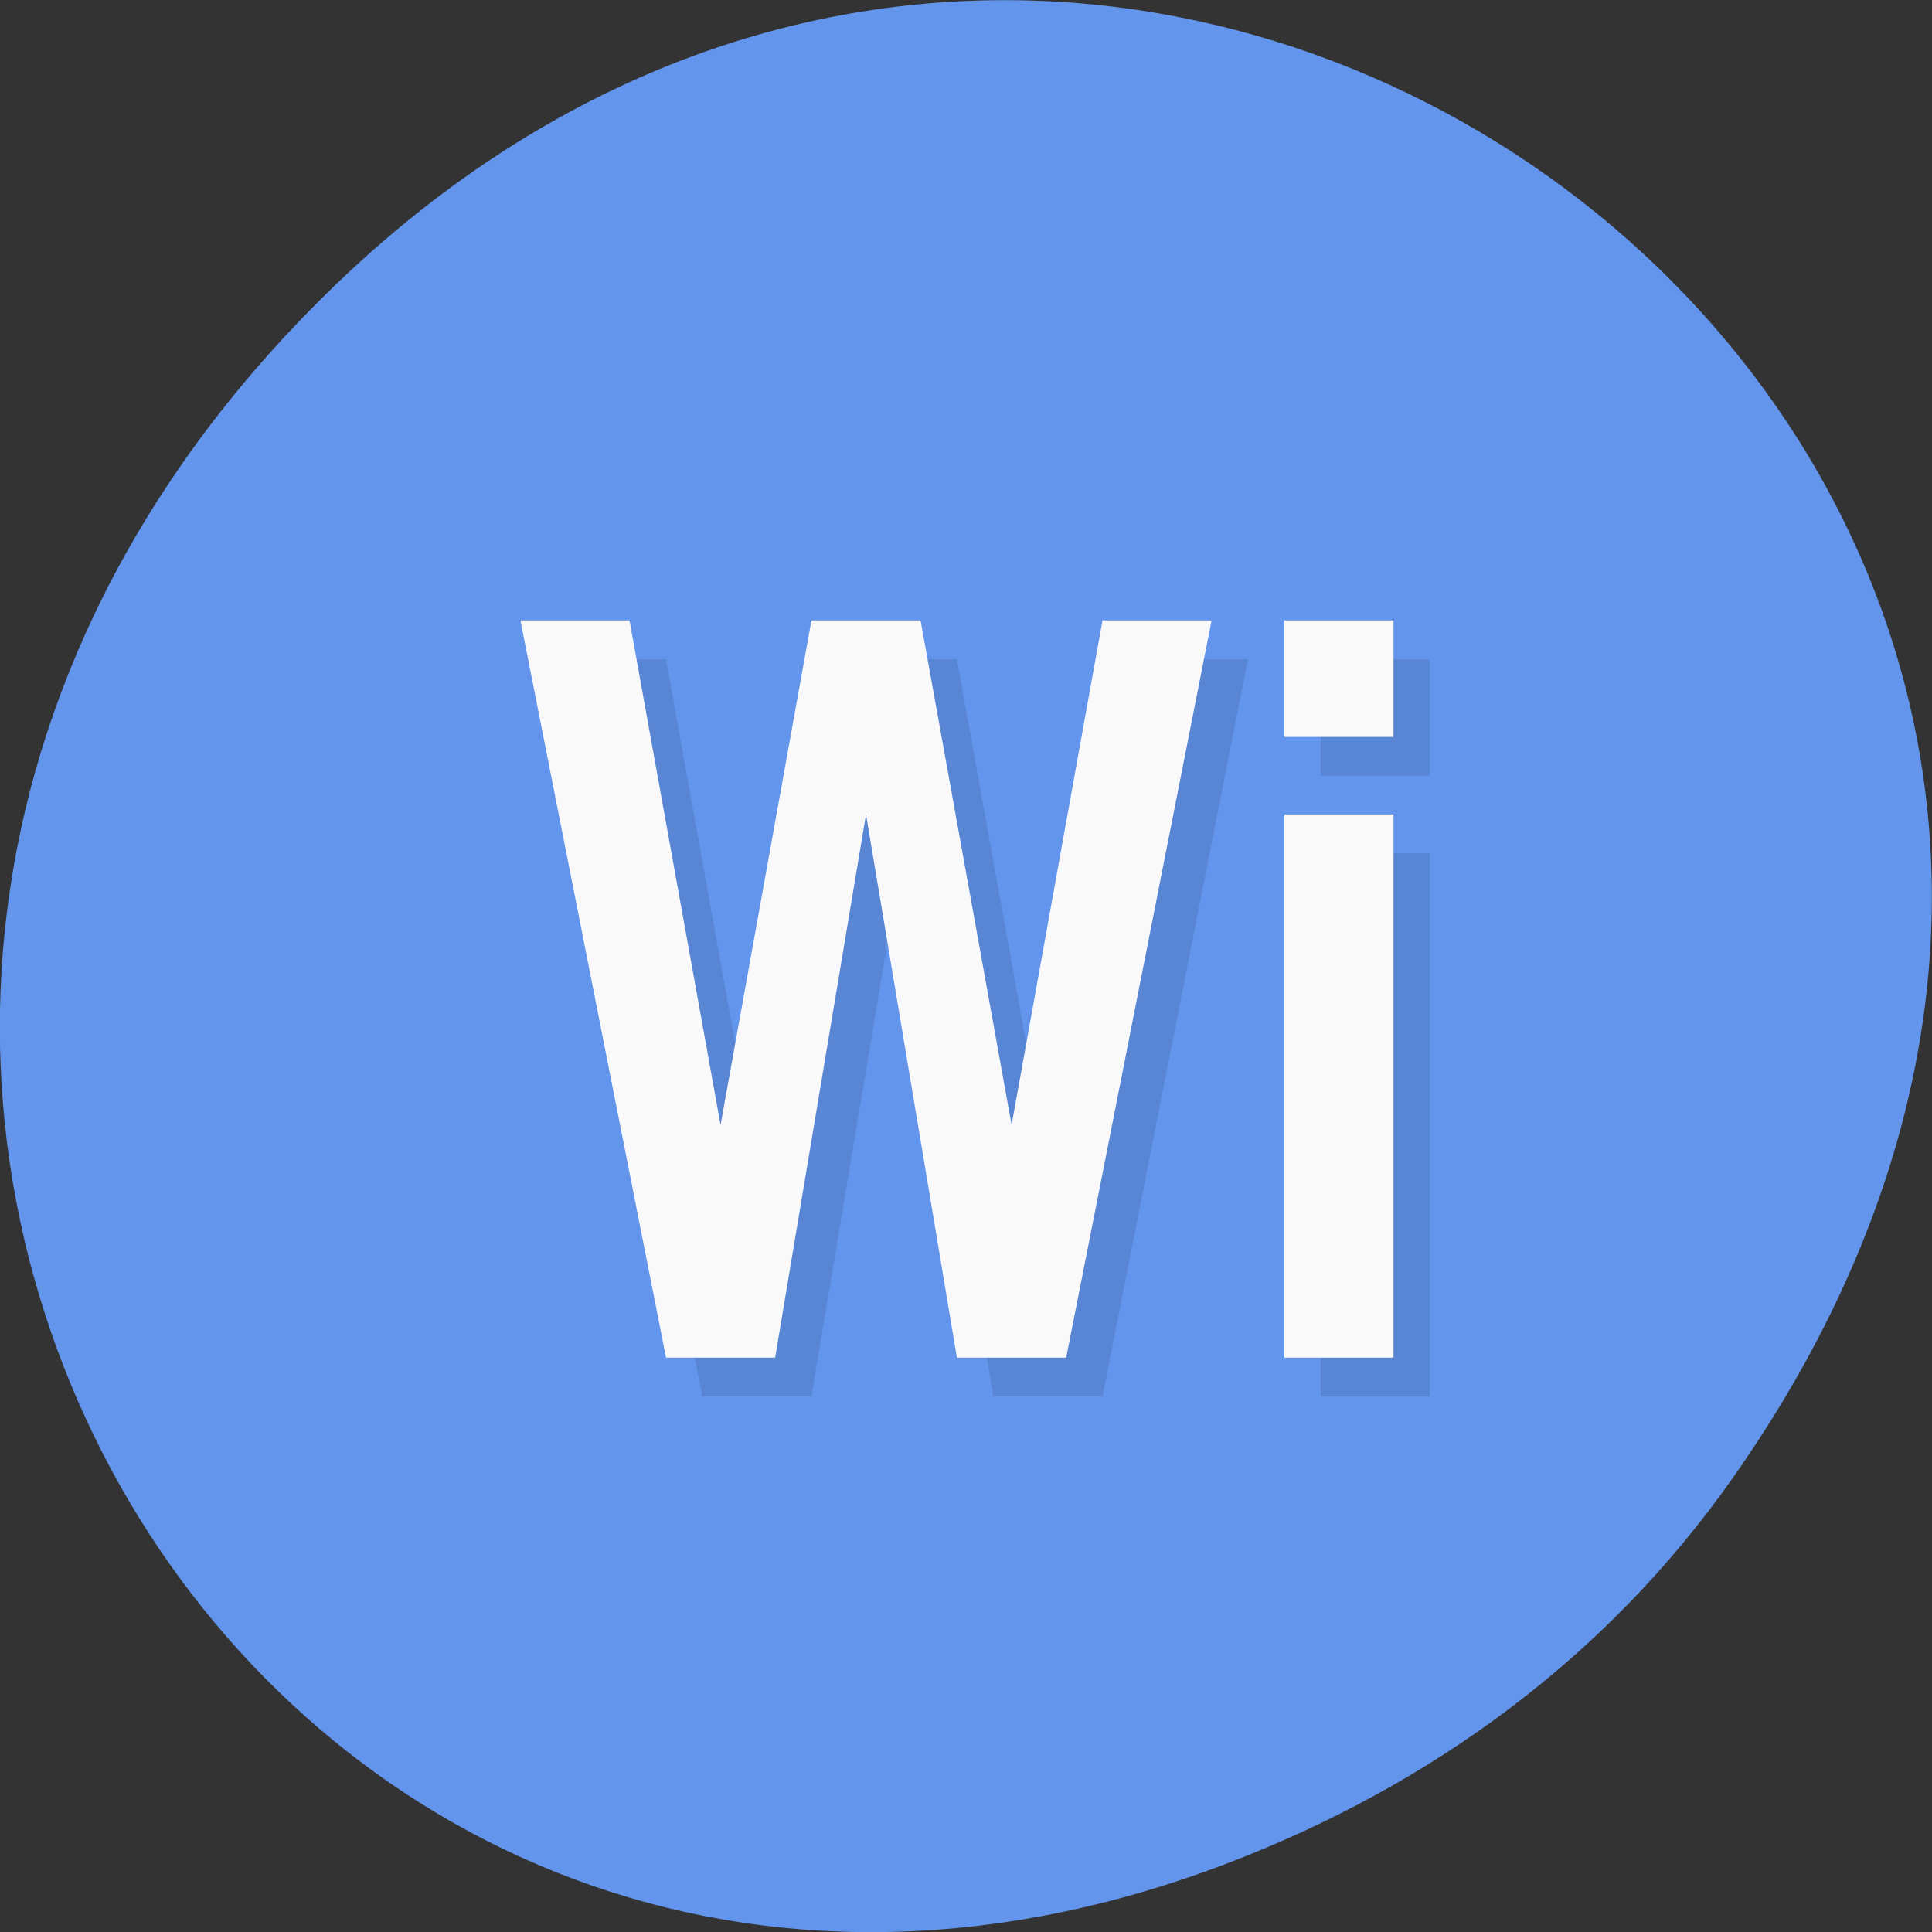 <svg xmlns="http://www.w3.org/2000/svg" viewBox="0 0 48 48"><rect x="0" y="0" width="48" height="48" fill="#333333" stroke="none"/><path d="m 43.05 36.719 c 17.262 -24.547 -14.613 -49.42 -34.945 -29.418 c -19.16 18.844 -1.398 48.13 22.441 38.973 c 4.973 -1.91 9.336 -5.05 12.504 -9.555" fill="#6395ec"/><path d="m 13.832 16.379 l 3.617 18.316 h 2.711 l 2.258 -13.496 l 2.262 13.496 h 2.711 l 3.613 -18.316 h -2.711 l -2.258 12.531 l -2.262 -12.531 h -2.711 l -2.258 12.531 l -2.258 -12.531 m 16.266 0 v 2.895 h 2.711 v -2.895 m -2.711 4.82 v 13.496 h 2.711 v -13.496" fill-opacity="0.102"/><path d="m 12.93 15.414 l 3.617 18.316 h 2.711 l 2.258 -13.496 l 2.258 13.496 h 2.715 l 3.613 -18.316 h -2.711 l -2.258 12.535 l -2.262 -12.535 h -2.711 l -2.258 12.535 l -2.262 -12.535 m 16.27 0 v 2.895 h 2.711 v -2.895 m -2.711 4.82 v 13.496 h 2.711 v -13.496" fill="#f9f9f9"/></svg>